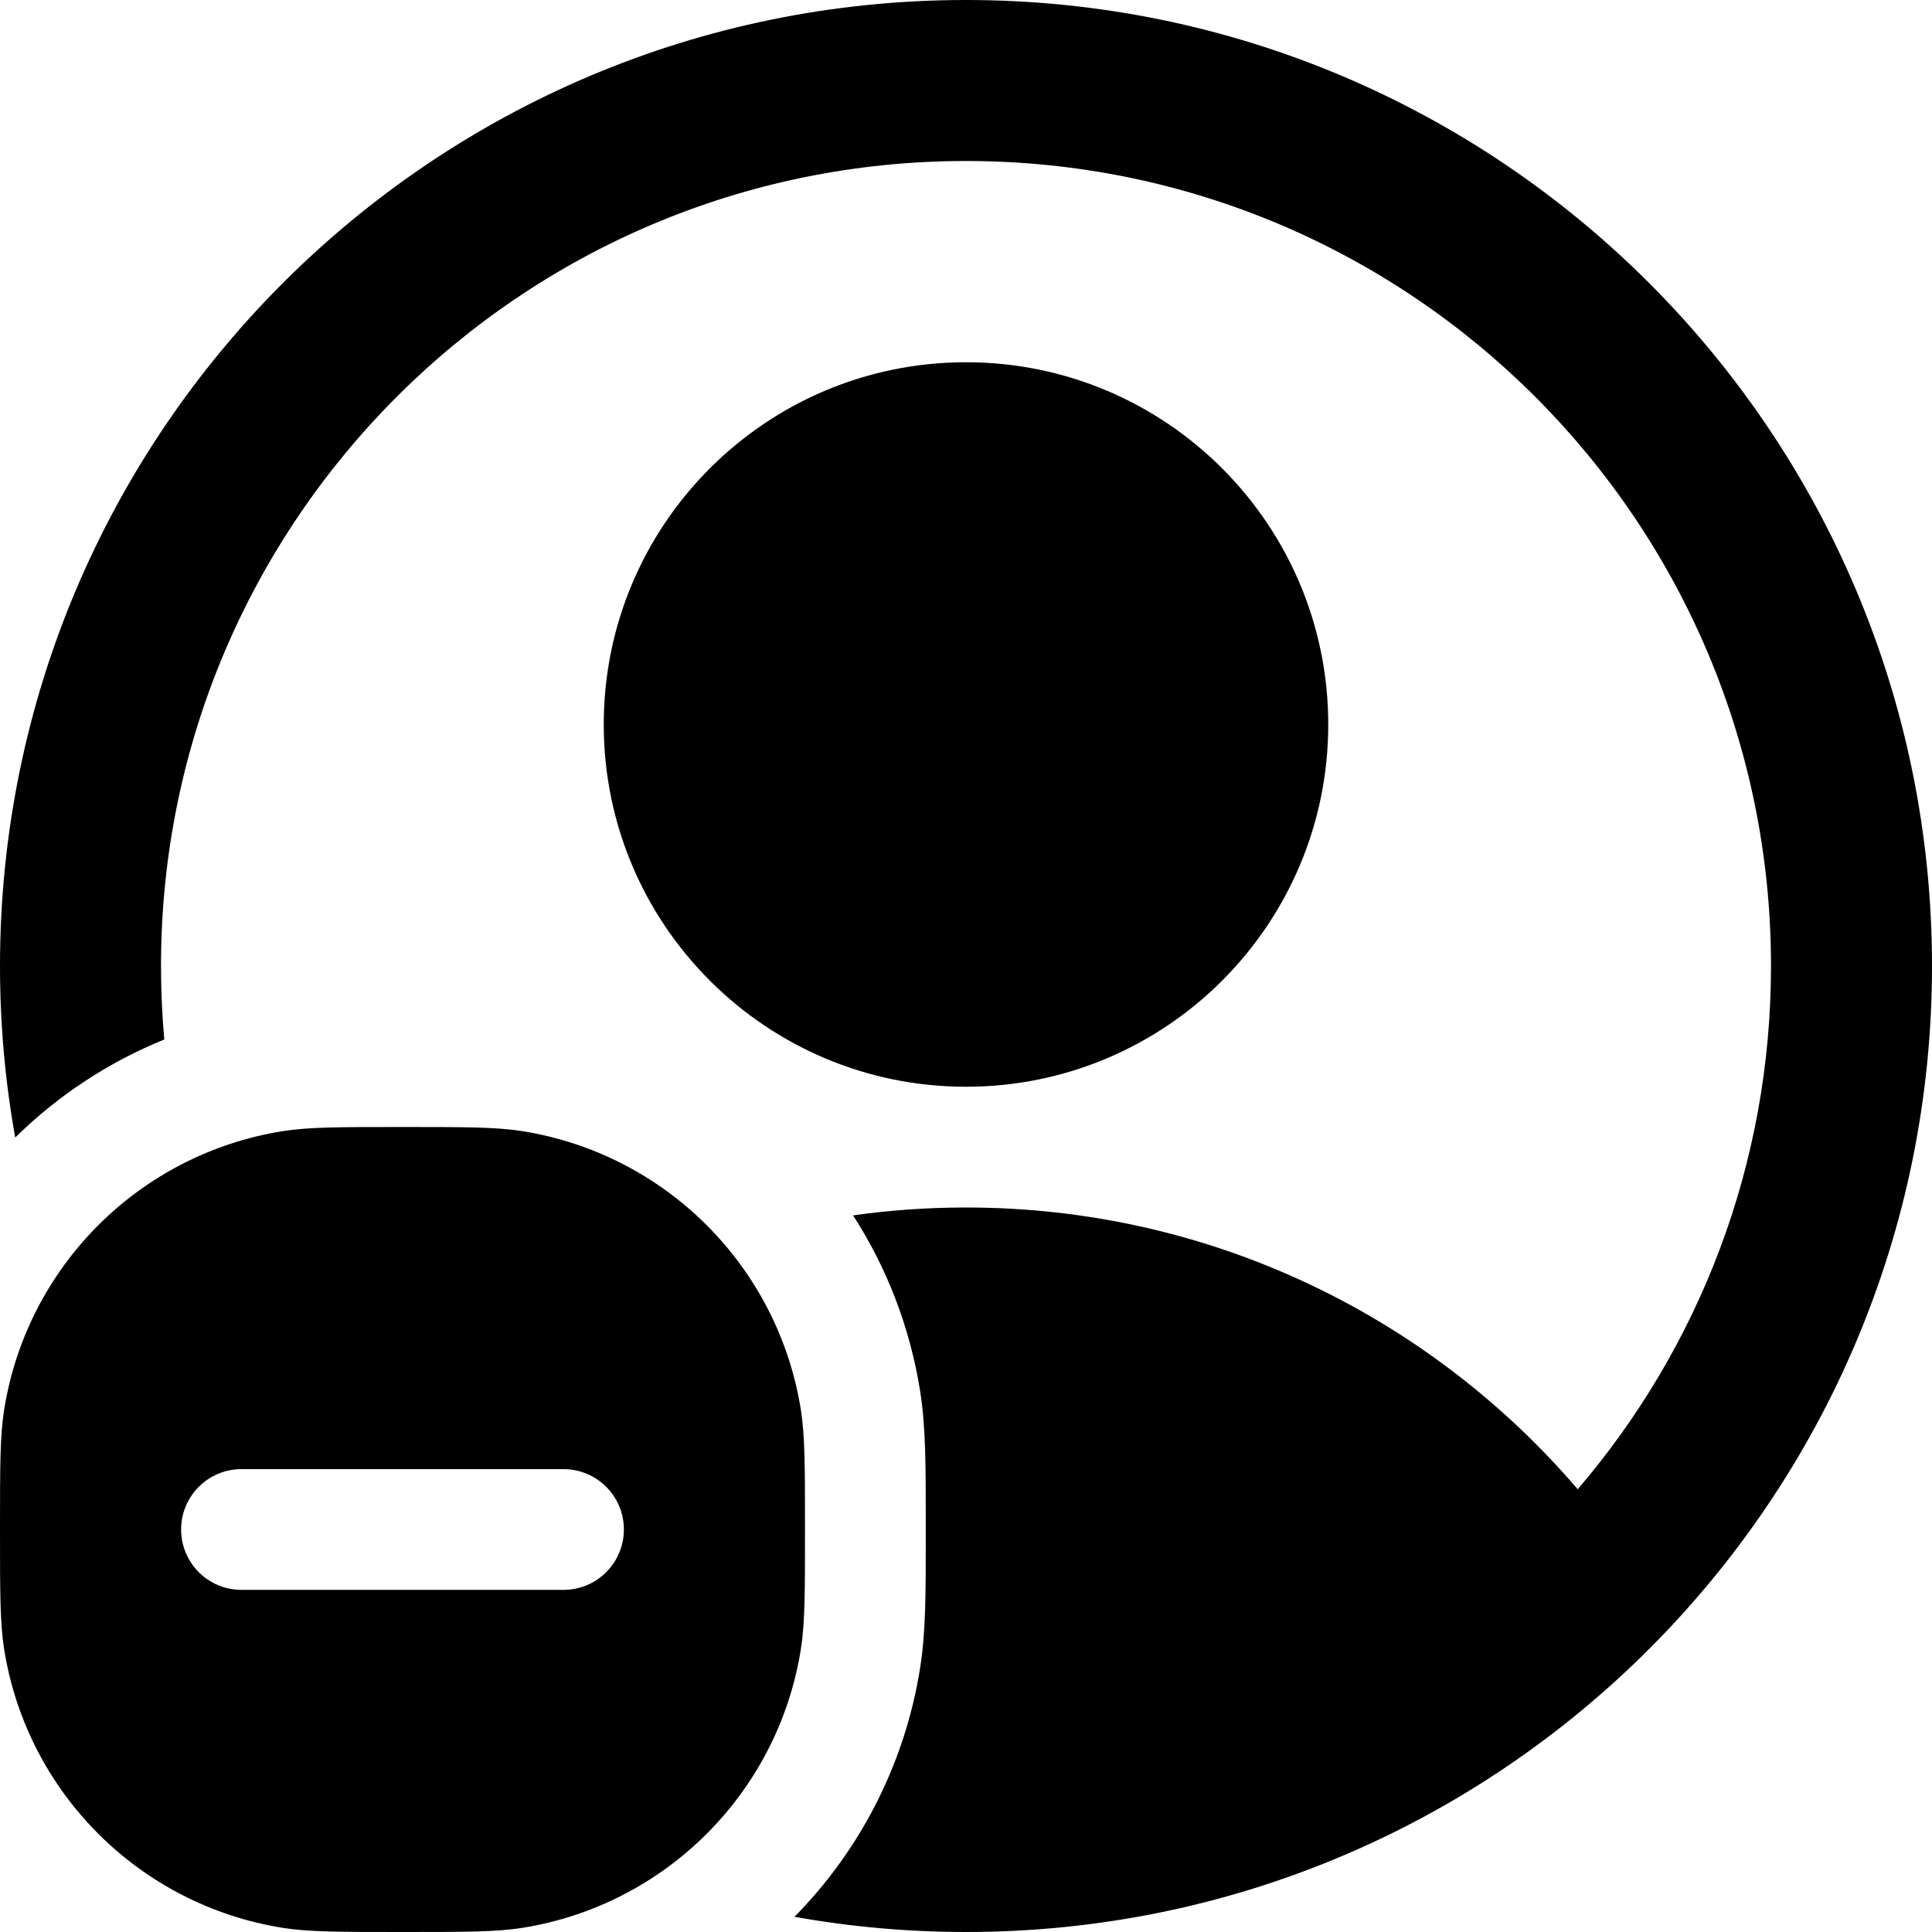 <svg width="24" height="24" viewBox="0 0 24 24" fill="none" xmlns="http://www.w3.org/2000/svg">
<path d="M12 15C11.524 15 11.056 15.033 10.597 15.098C11.015 15.745 11.304 16.485 11.43 17.28C11.501 17.724 11.5 18.223 11.5 18.881V19.119C11.5 19.777 11.501 20.276 11.43 20.72C11.24 21.918 10.68 22.989 9.869 23.811C10.561 23.935 11.273 24 12 24C18.627 24 24 18.627 24 12C24 5.373 18.627 0 12 0C5.373 0 0 5.373 0 12C0 12.727 0.065 13.439 0.189 14.131C0.715 13.612 1.343 13.196 2.041 12.913C2.014 12.613 2 12.308 2 12C2 6.477 6.477 2 12 2C17.523 2 22 6.477 22 12C22 14.482 21.096 16.752 19.599 18.5C17.765 16.358 15.041 15 12 15Z" fill="black"/>
<path d="M12 13.5C14.485 13.5 16.5 11.485 16.5 9C16.5 6.515 14.485 4.5 12 4.5C9.515 4.5 7.5 6.515 7.5 9C7.5 11.485 9.515 13.5 12 13.5Z" fill="black"/>
<path fill-rule="evenodd" clip-rule="evenodd" d="M0 19C0 18.226 0 17.839 0.051 17.515C0.334 15.732 1.732 14.334 3.515 14.051C3.839 14 4.226 14 5 14C5.774 14 6.161 14 6.485 14.051C8.268 14.334 9.666 15.732 9.949 17.515C10 17.839 10 18.226 10 19C10 19.774 10 20.161 9.949 20.485C9.666 22.268 8.268 23.666 6.485 23.949C6.161 24 5.774 24 5 24C4.226 24 3.839 24 3.515 23.949C1.732 23.666 0.334 22.268 0.051 20.485C0 20.161 0 19.774 0 19ZM7.75 19C7.75 18.586 7.414 18.25 7 18.25H3C2.585 18.25 2.25 18.586 2.25 19C2.25 19.414 2.585 19.75 3 19.75H7C7.414 19.75 7.75 19.414 7.75 19Z" fill="black"/>
</svg>
